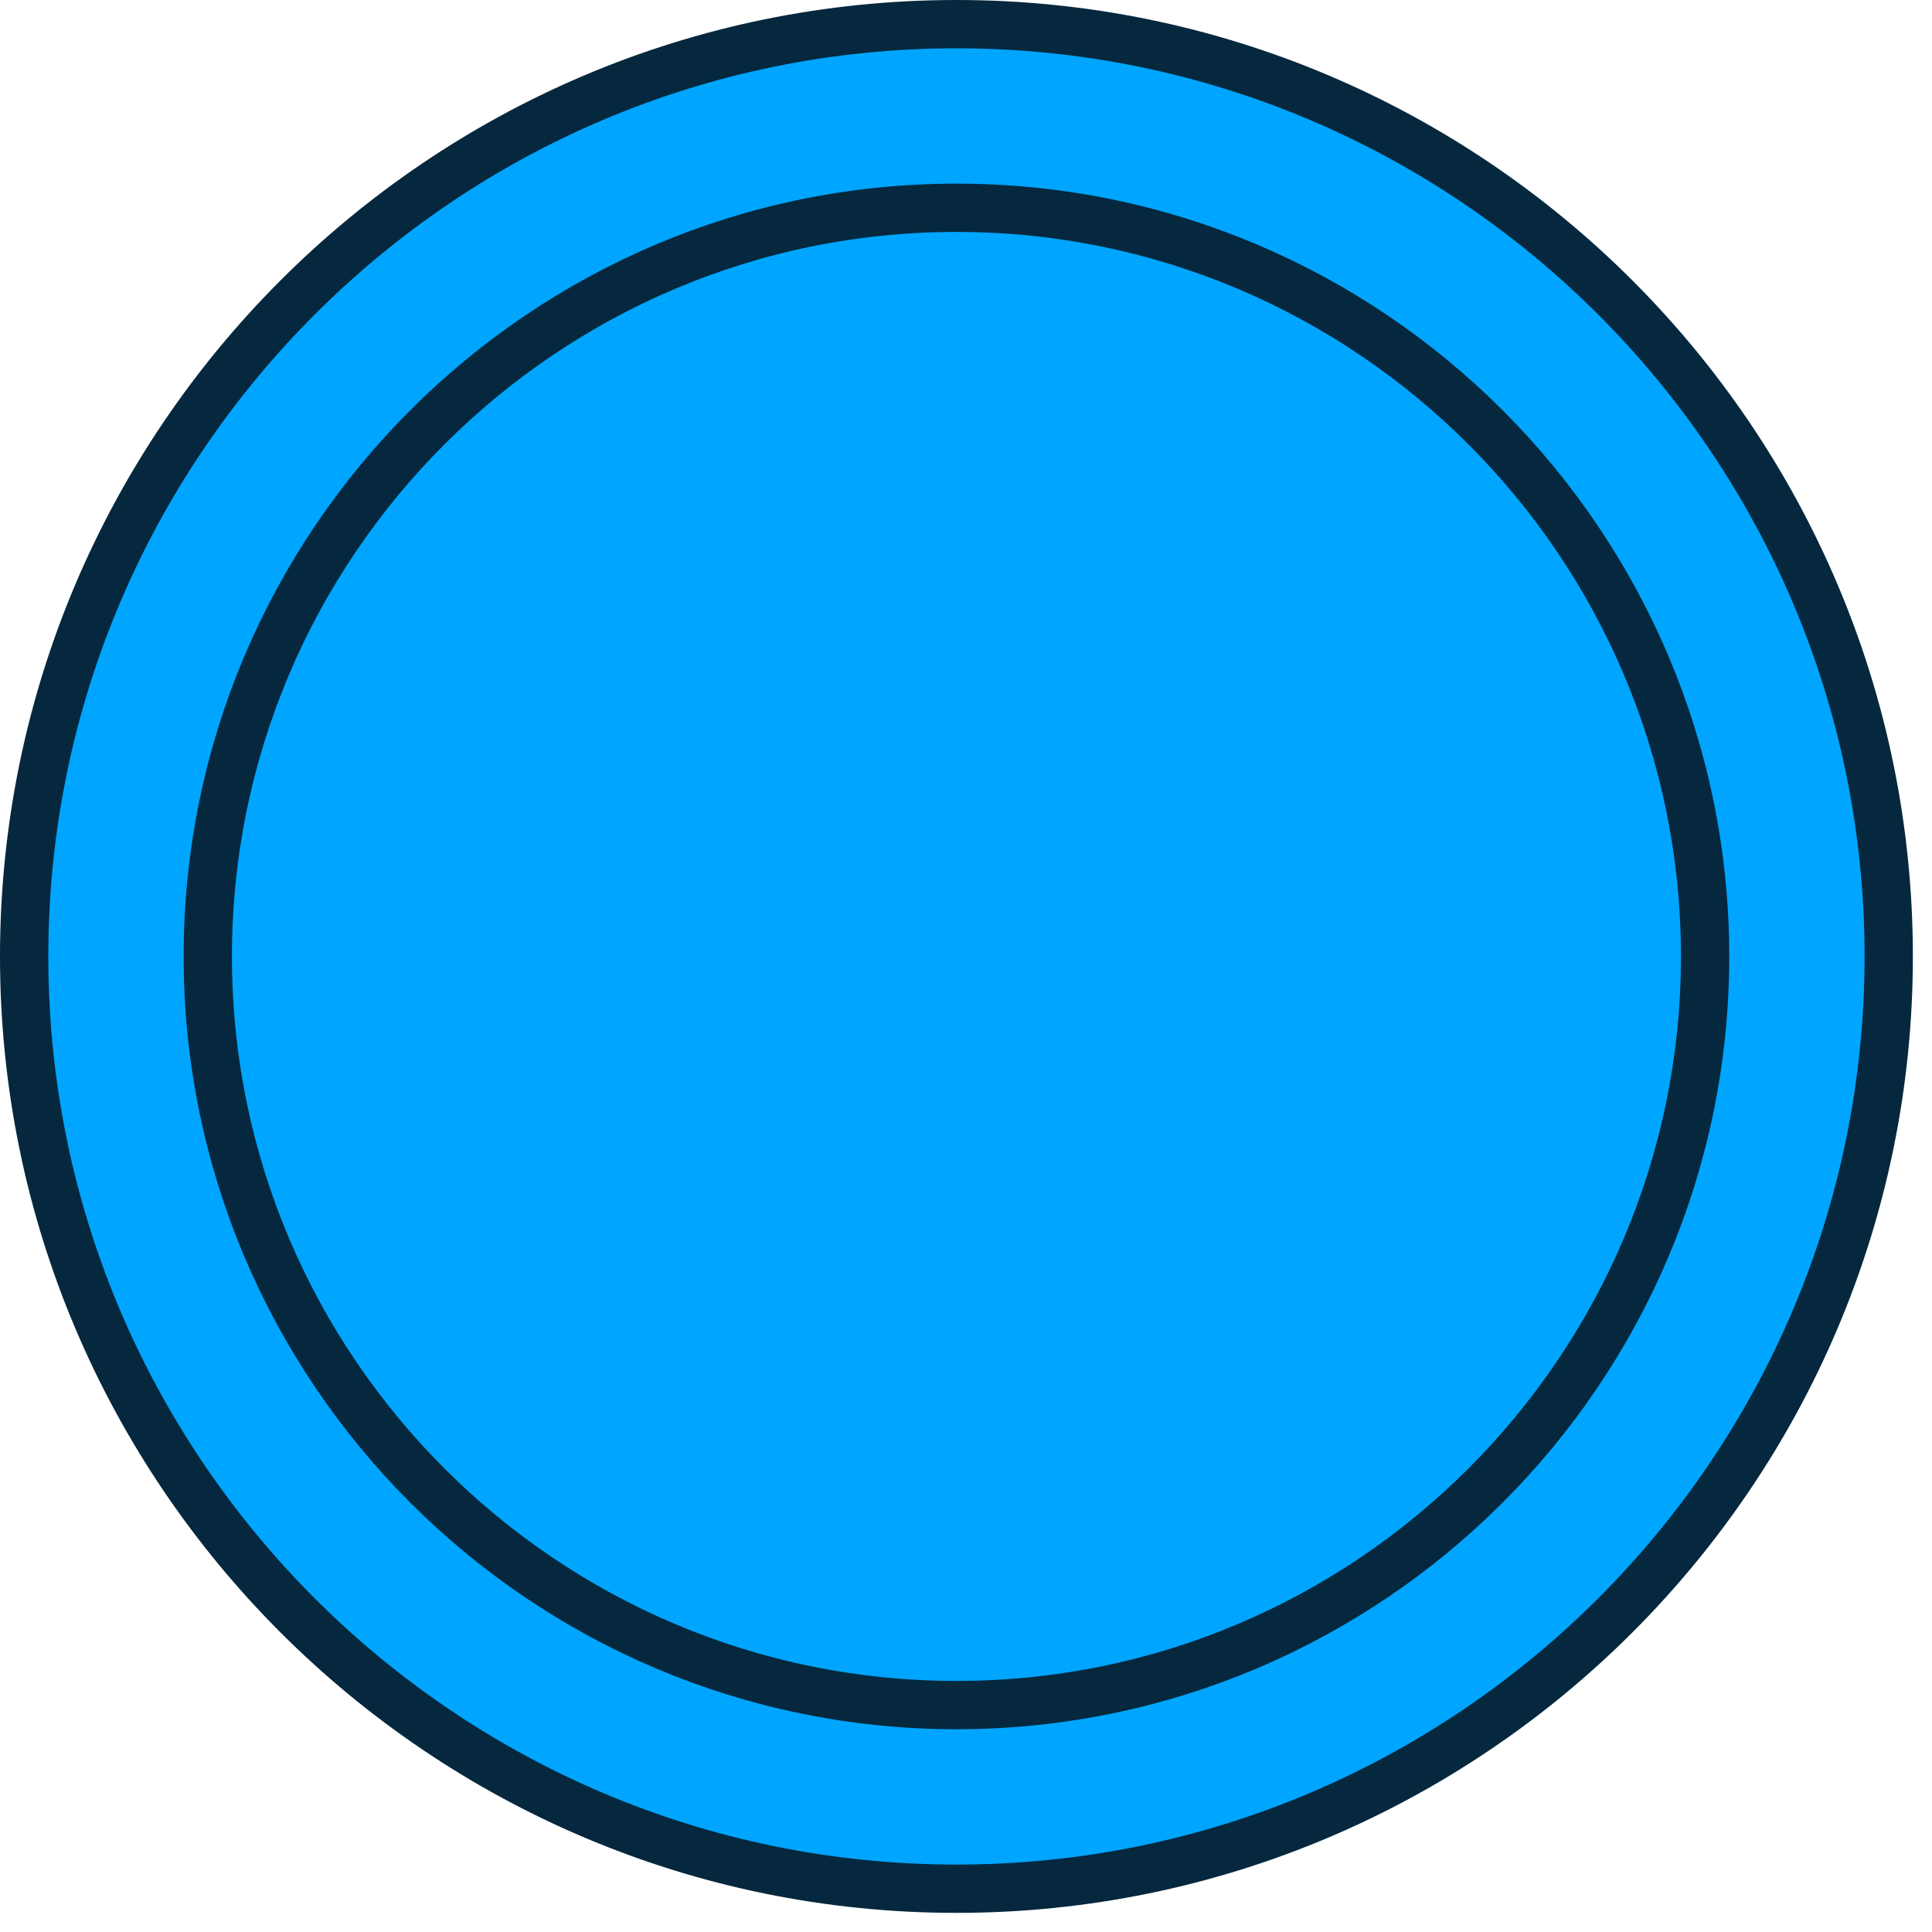 <?xml version="1.0" encoding="UTF-8"?>
<svg width="80px" height="80px" viewBox="0 0 80 80" version="1.1" xmlns="http://www.w3.org/2000/svg" xmlns:xlink="http://www.w3.org/1999/xlink">
    <!-- Generator: Sketch 53.2 (72643) - https://sketchapp.com -->
    <title>Group 18 Copy 2</title>
    <desc>Created with Sketch.</desc>
    <g id="Style-Guodeline" stroke="none" stroke-width="1" fill="none" fill-rule="evenodd">
        <g id="Style-Guides-Etherume" transform="translate(-184, -336)" stroke="#05283E" stroke-width="2">
            <g id="Group-18-Copy-2" transform="translate(184, 336)">
                <path d="M39.604,78.208 C60.889,78.208 78.208,60.889 78.208,39.604 C78.208,18.319 60.889,1 39.604,1 C18.319,1 1,18.319 1,39.604 C1,60.889 18.319,78.208 39.604,78.208 Z" id="Path" fill="#00A5FF"></path>
                <path d="M39.604,70.604 C56.696,70.604 70.604,56.696 70.604,39.604 C70.604,22.512 56.696,8.604 39.604,8.604 C22.512,8.604 8.604,22.512 8.604,39.604 C8.604,56.696 22.512,70.604 39.604,70.604 Z" id="Path"></path>
            </g>
        </g>
    </g>
</svg>